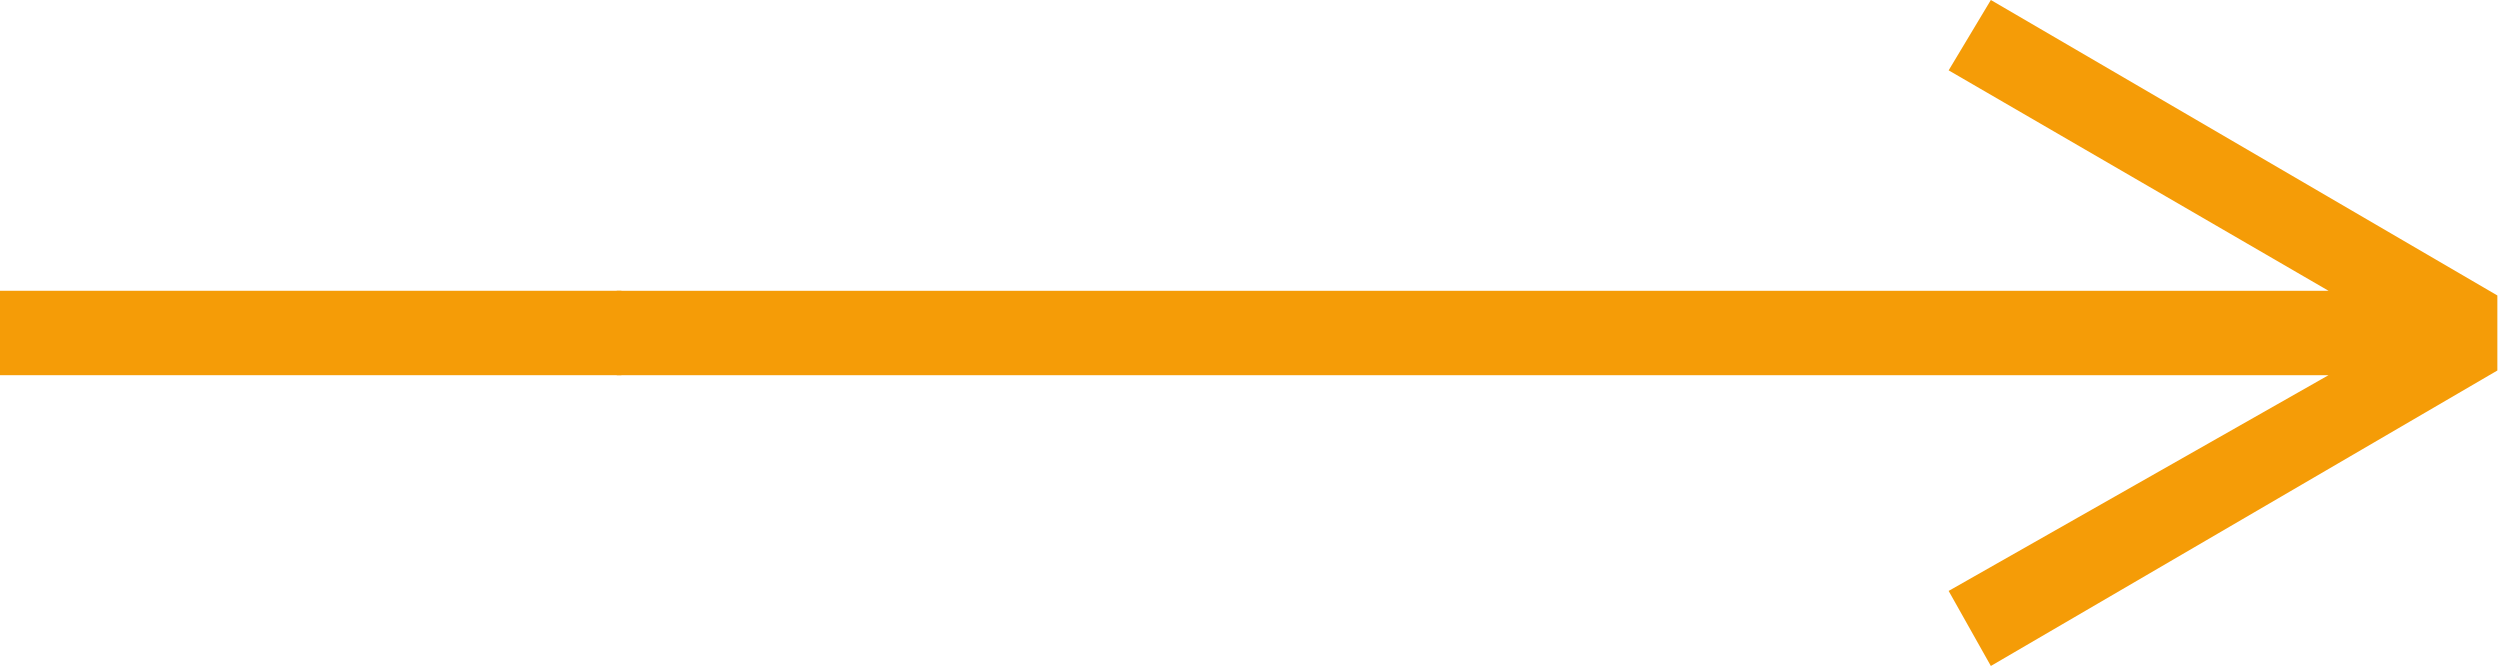 <svg width="624" height="167" viewBox="0 0 624 167" fill="none" xmlns="http://www.w3.org/2000/svg">
<path d="M153.933 72.577L153.933 93.647L581.199 93.647L486.381 147.495L496.917 166.224L623.341 92.477L623.341 73.747L496.917 -1.10523e-05L486.381 17.559L581.199 72.577L153.933 72.577Z" fill="#F59C07"/>
<path d="M155.104 72.577L155.104 93.647L1.52588e-05 93.647L1.71008e-05 72.577L155.104 72.577Z" fill="#F59C07"/>
</svg>
